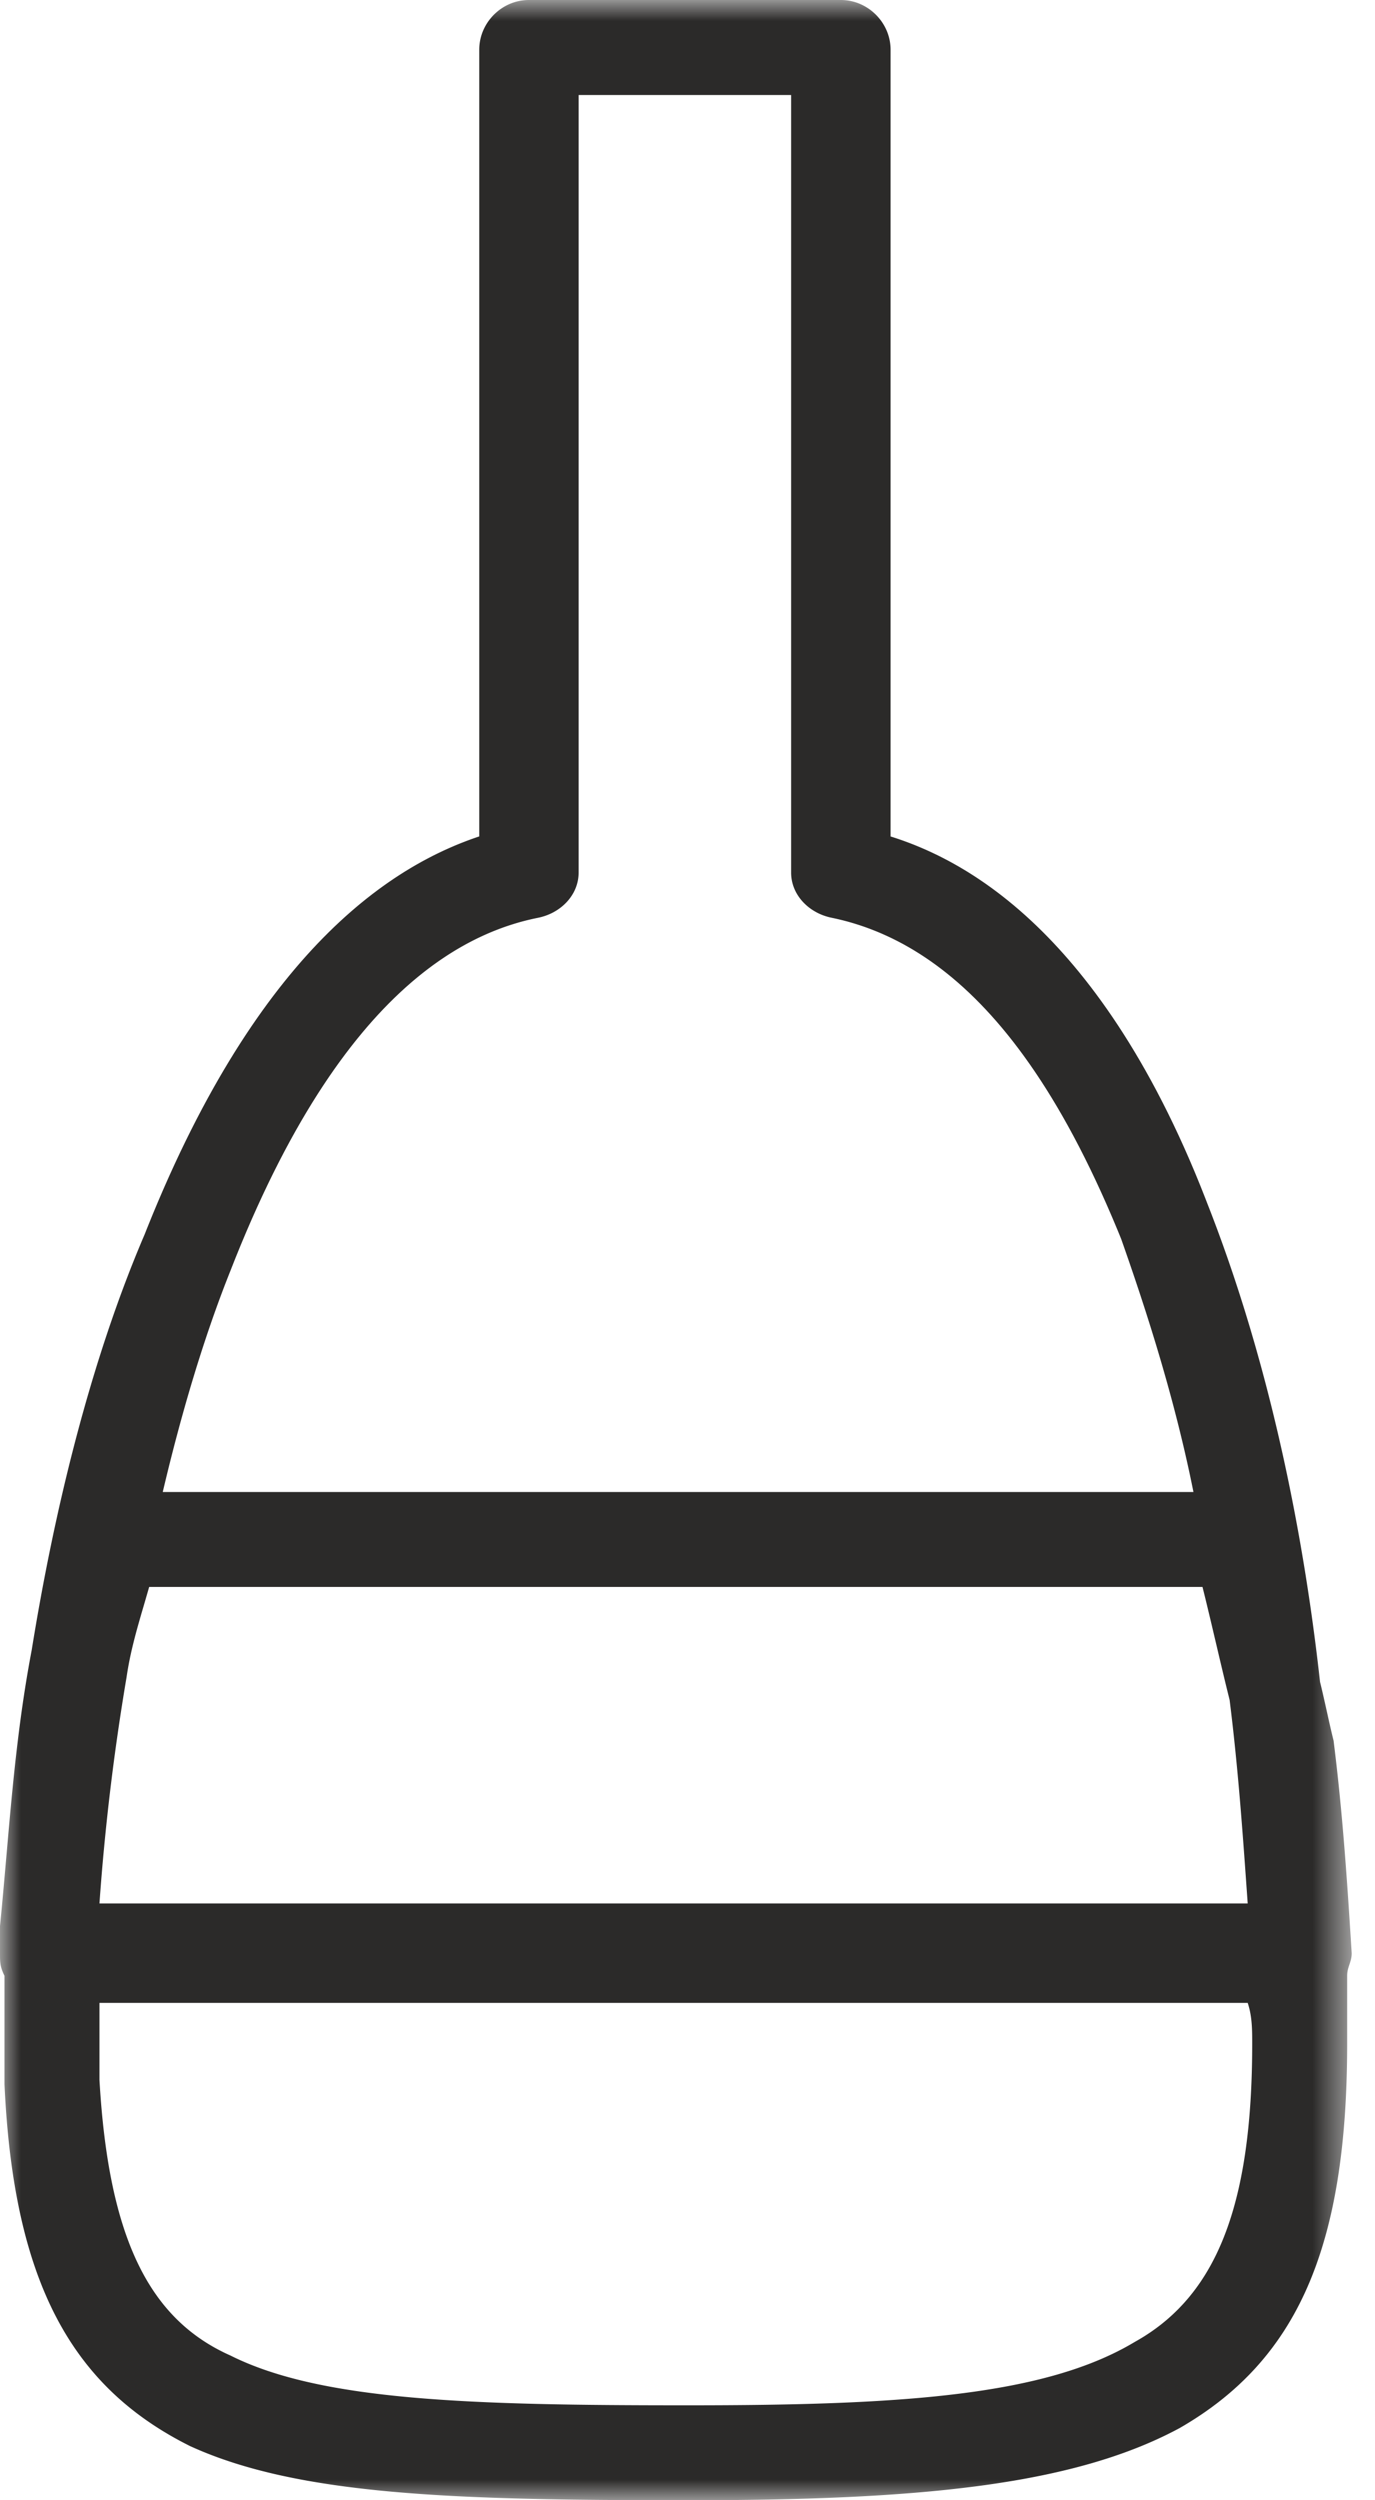 <svg width="33" height="60" viewBox="0 0 33 60" xmlns="http://www.w3.org/2000/svg" xmlns:xlink="http://www.w3.org/1999/xlink">
    <defs>
        <path id="ac3f0pga5a" d="M0 0h32.44v60H0z"/>
    </defs>
    <g fill="none" fill-rule="evenodd">
        <mask id="nst6wdzj0b" fill="#fff">
            <use xlink:href="#ac3f0pga5a"/>
        </mask>
        <path d="M28.86 38.083H3.58c-.216.76-.433 1.411-.543 2.17a56.291 56.291 0 0 0-.65 5.425h27.558c-.109-1.519-.217-3.146-.434-4.882-.217-.868-.434-1.845-.651-2.713m1.085 9.982H2.387v1.845c.217 3.797 1.193 5.75 3.146 6.618 2.17 1.086 5.75 1.194 10.959 1.194 5.099 0 8.57-.218 10.74-1.52 1.953-1.084 2.821-3.255 2.821-7.16 0-.326 0-.652-.108-.977m-26.04-12.26h24.738c-.434-2.17-1.085-4.232-1.736-6.076-1.628-4.014-3.797-7.053-6.943-7.704-.543-.108-.977-.542-.977-1.085V2.28h-5.1V20.94c0 .543-.433.977-.976 1.085-3.254.651-5.642 4.015-7.378 8.464-.651 1.626-1.193 3.472-1.627 5.316M12.694 0h7.487c.65 0 1.193.543 1.193 1.193v18.88c3.472 1.085 5.967 4.556 7.594 8.788 1.411 3.58 2.28 7.595 2.713 11.501.108.434.217.977.325 1.41.218 1.736.326 3.364.435 5.1 0 .217-.109.325-.109.542v1.628c0 4.882-1.193 7.595-4.014 9.222C25.714 59.674 21.917 60 16.492 60c-5.534 0-9.331-.108-11.935-1.302-2.821-1.41-4.231-3.906-4.449-8.68v-2.604C0 47.197 0 47.089 0 46.872v-.651c.217-2.17.326-4.34.76-6.618.542-3.364 1.41-6.945 2.712-9.982 1.844-4.666 4.449-8.355 8.03-9.549V1.193c0-.65.541-1.193 1.192-1.193" fill="#2B2A29" mask="url(#nst6wdzj0b)"/>
    </g>
</svg>
